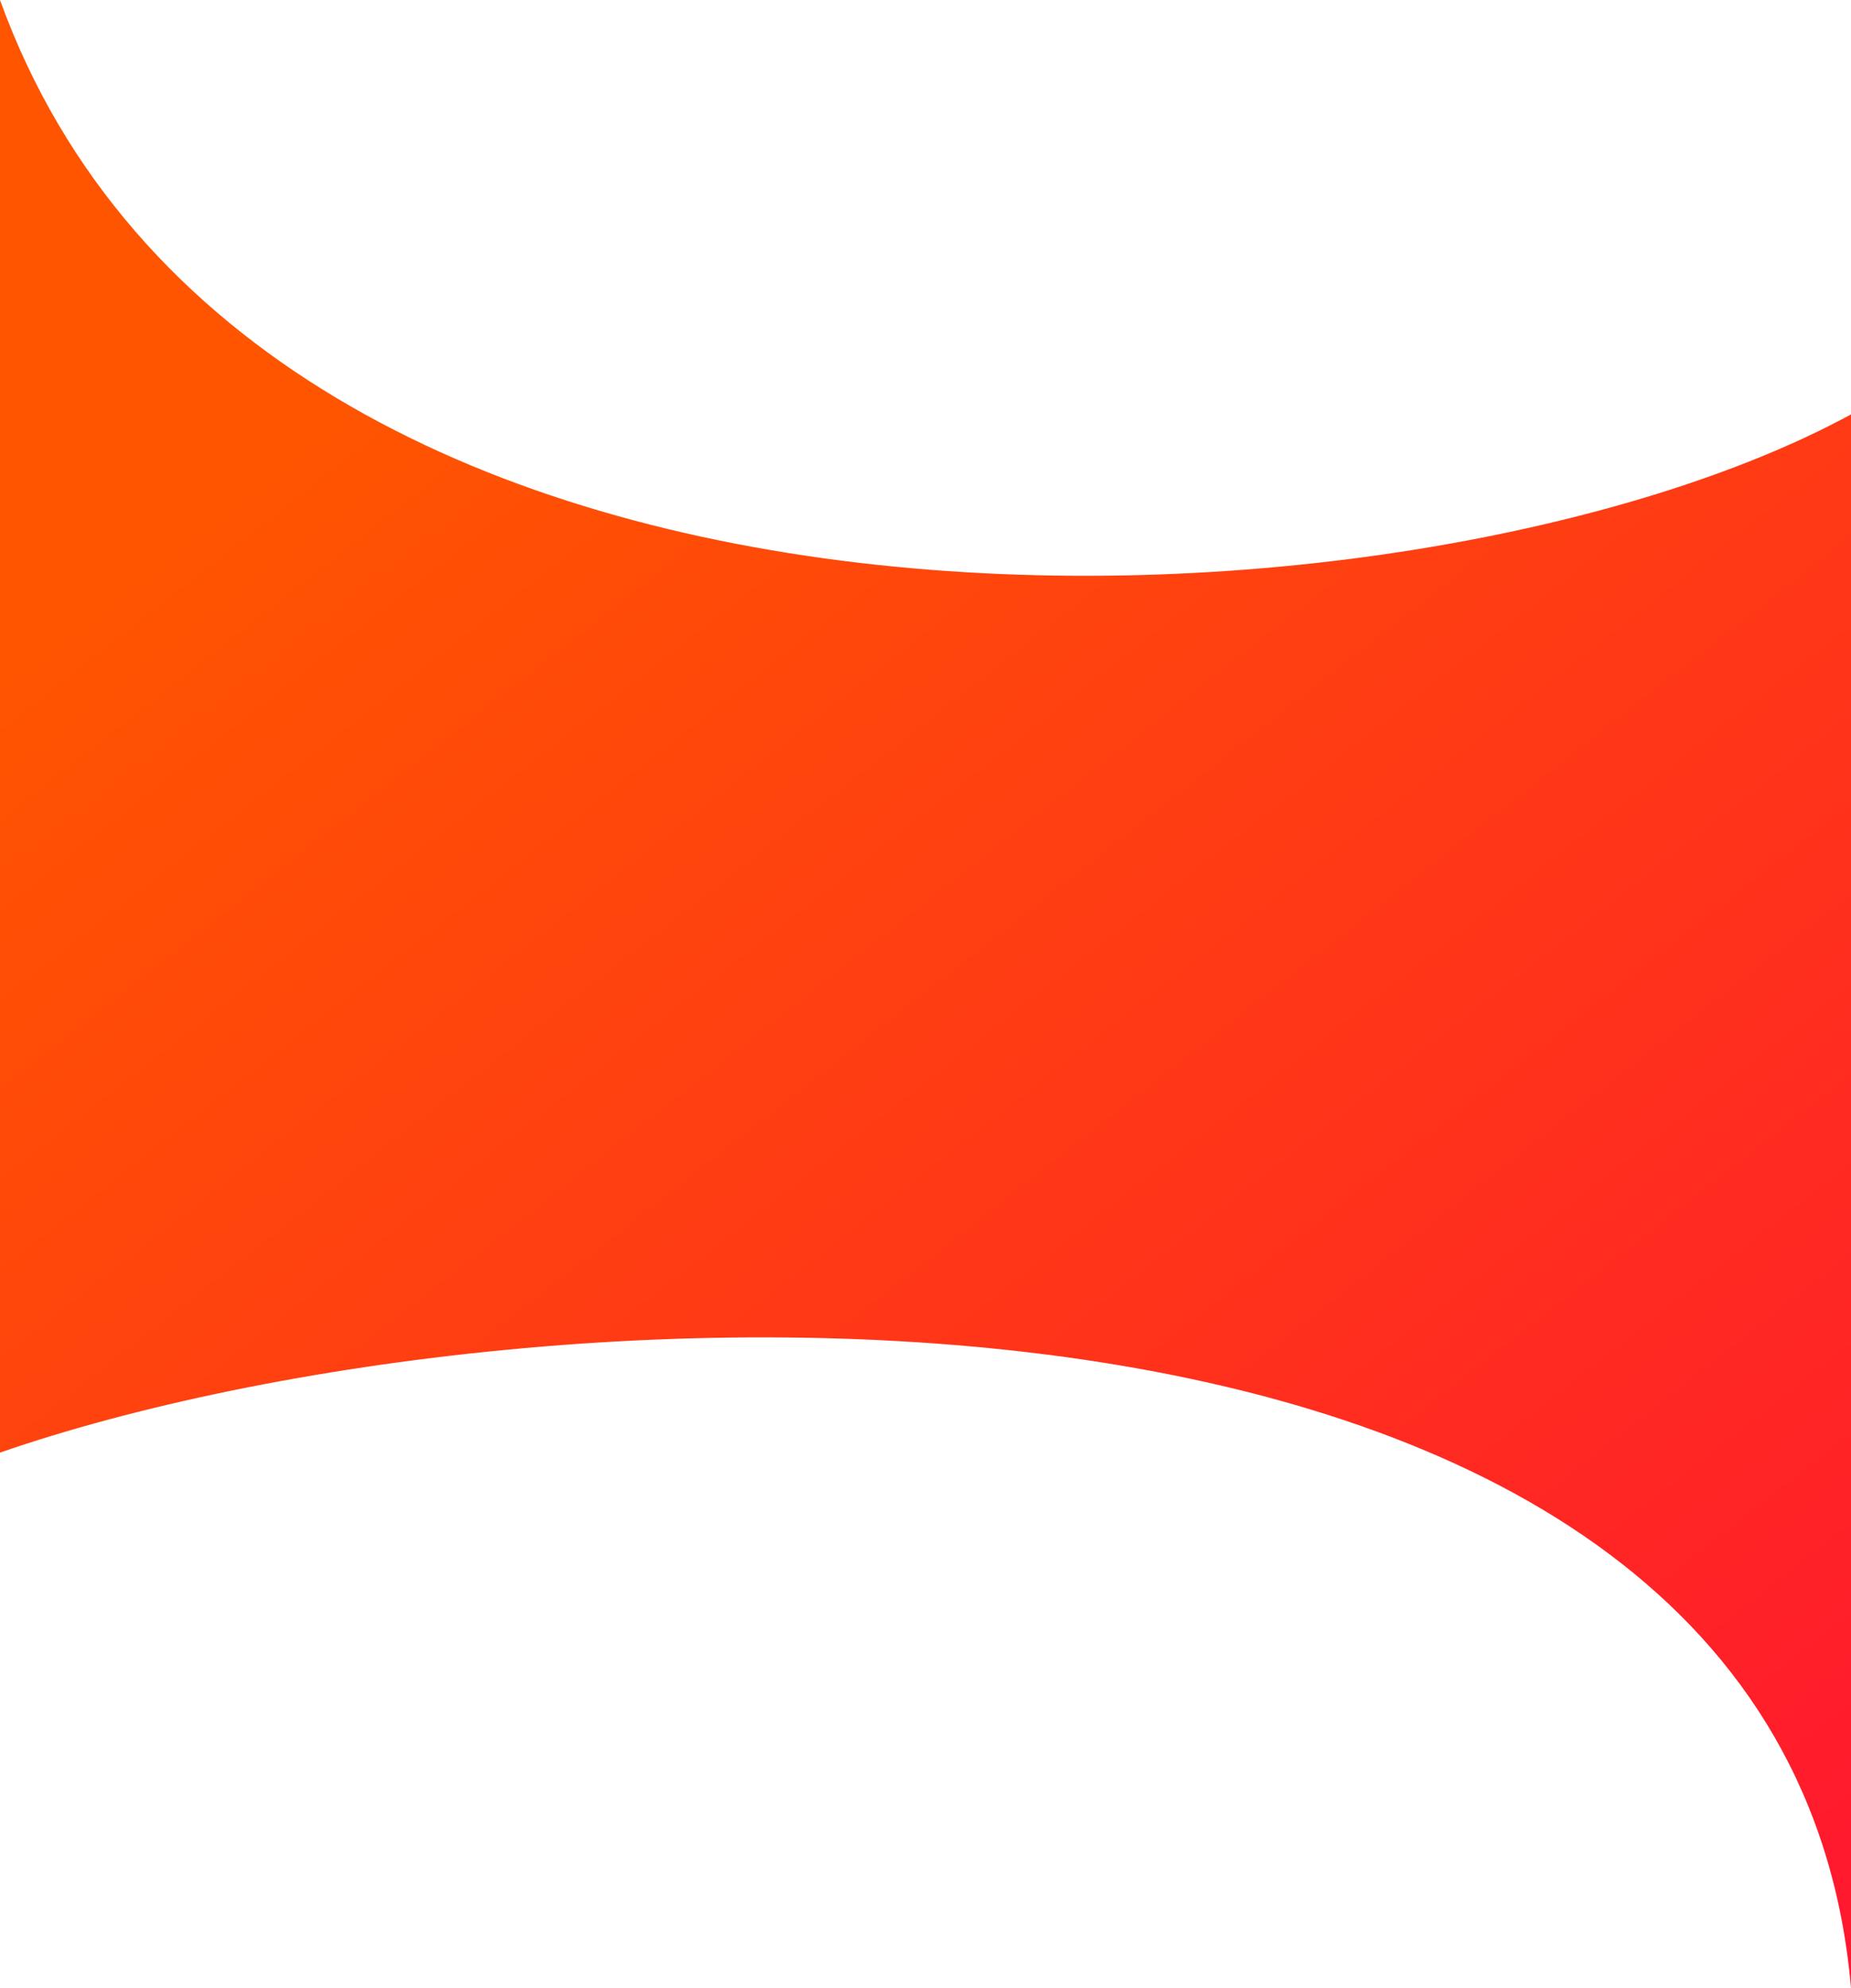 <svg xmlns="http://www.w3.org/2000/svg" xmlns:xlink="http://www.w3.org/1999/xlink" width="1440" height="1546" viewBox="0 0 1440 1546">
    <defs>
        <linearGradient id="b" x1="116.959%" x2="27.331%" y1="137.928%" y2="14.158%">
            <stop offset="0%" stop-color="#FF0041"/>
            <stop offset="100%" stop-color="#F50"/>
        </linearGradient>
        <path id="a" d="M0 0c199.938 552.55 1100.688 506.998 1440 322.254V1546C1388.13 948.339 417.664 985.136 0 1129.624V0z"/>
    </defs>
    <use fill="url(#b)" fill-rule="evenodd" xlink:href="#a"/>
</svg>
